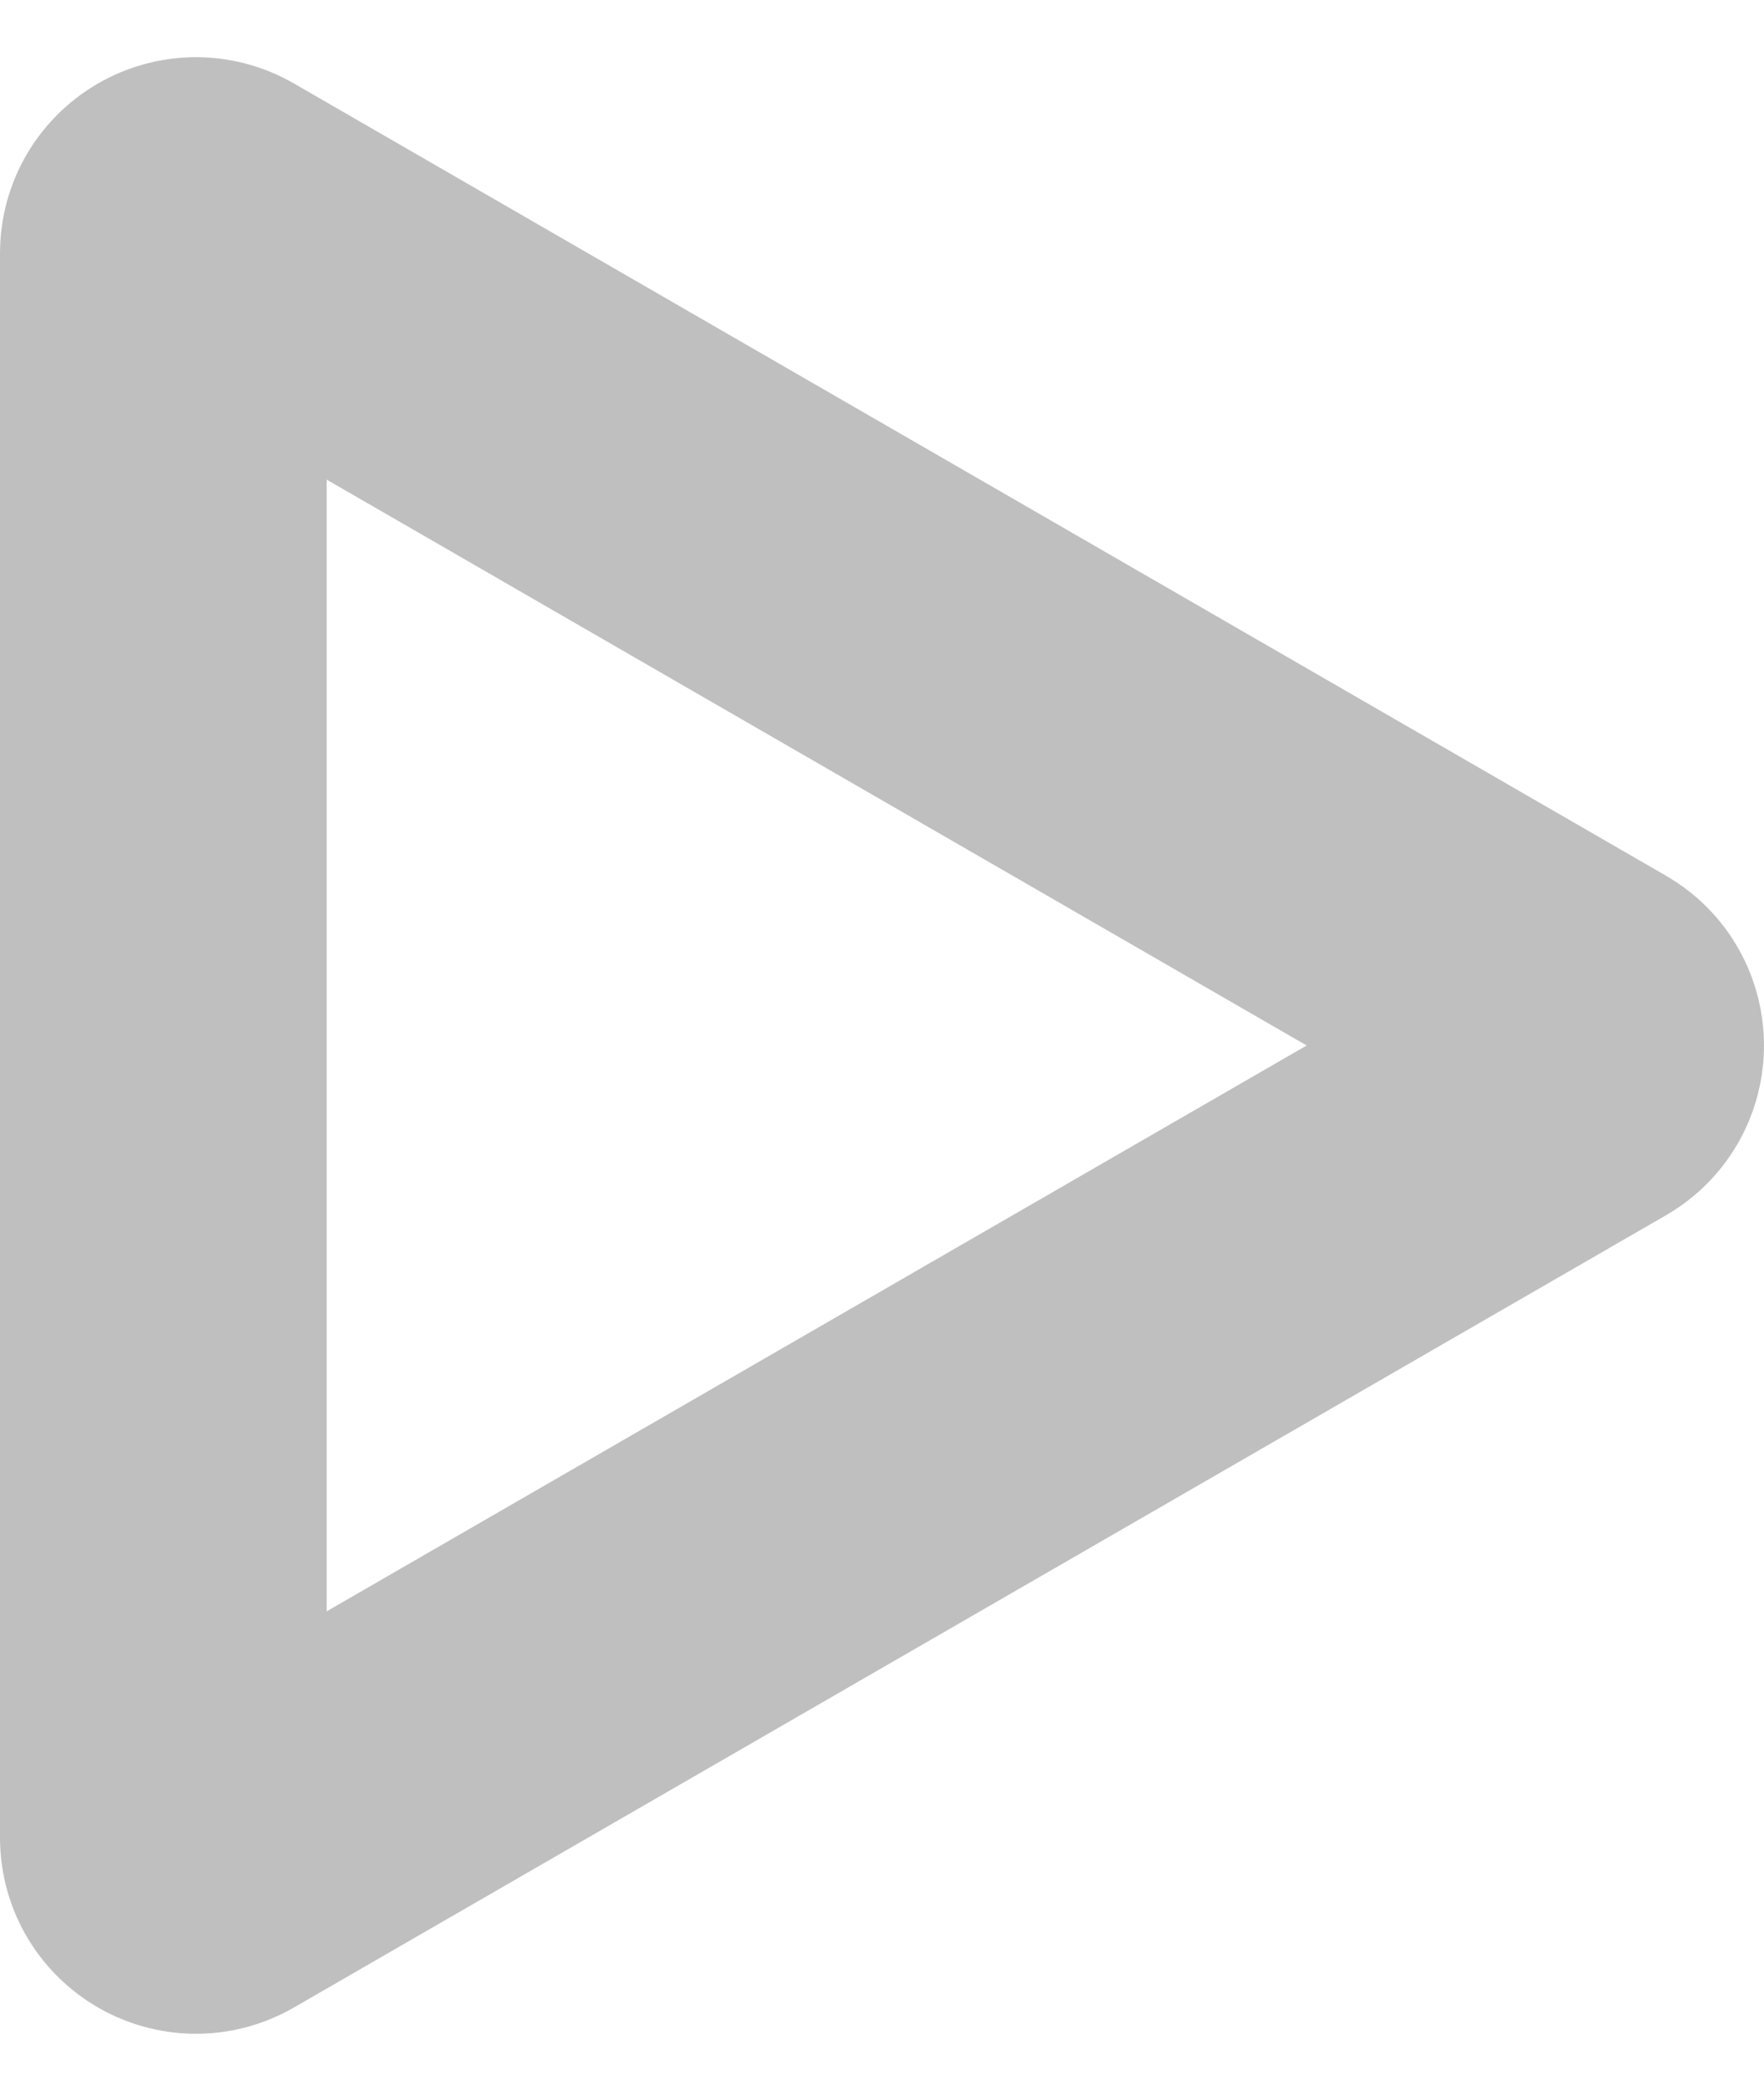 <svg width="27" height="32" viewBox="0 0 27 32" fill="none" xmlns="http://www.w3.org/2000/svg">
<path d="M24.25 15.567C24.583 15.759 24.583 16.241 24.25 16.433L3.25 28.557C2.917 28.75 2.5 28.509 2.5 28.124L2.5 3.876C2.5 3.491 2.917 3.25 3.25 3.443L24.25 15.567Z" stroke="#BFBFBF" stroke-width="5"/>
</svg>
